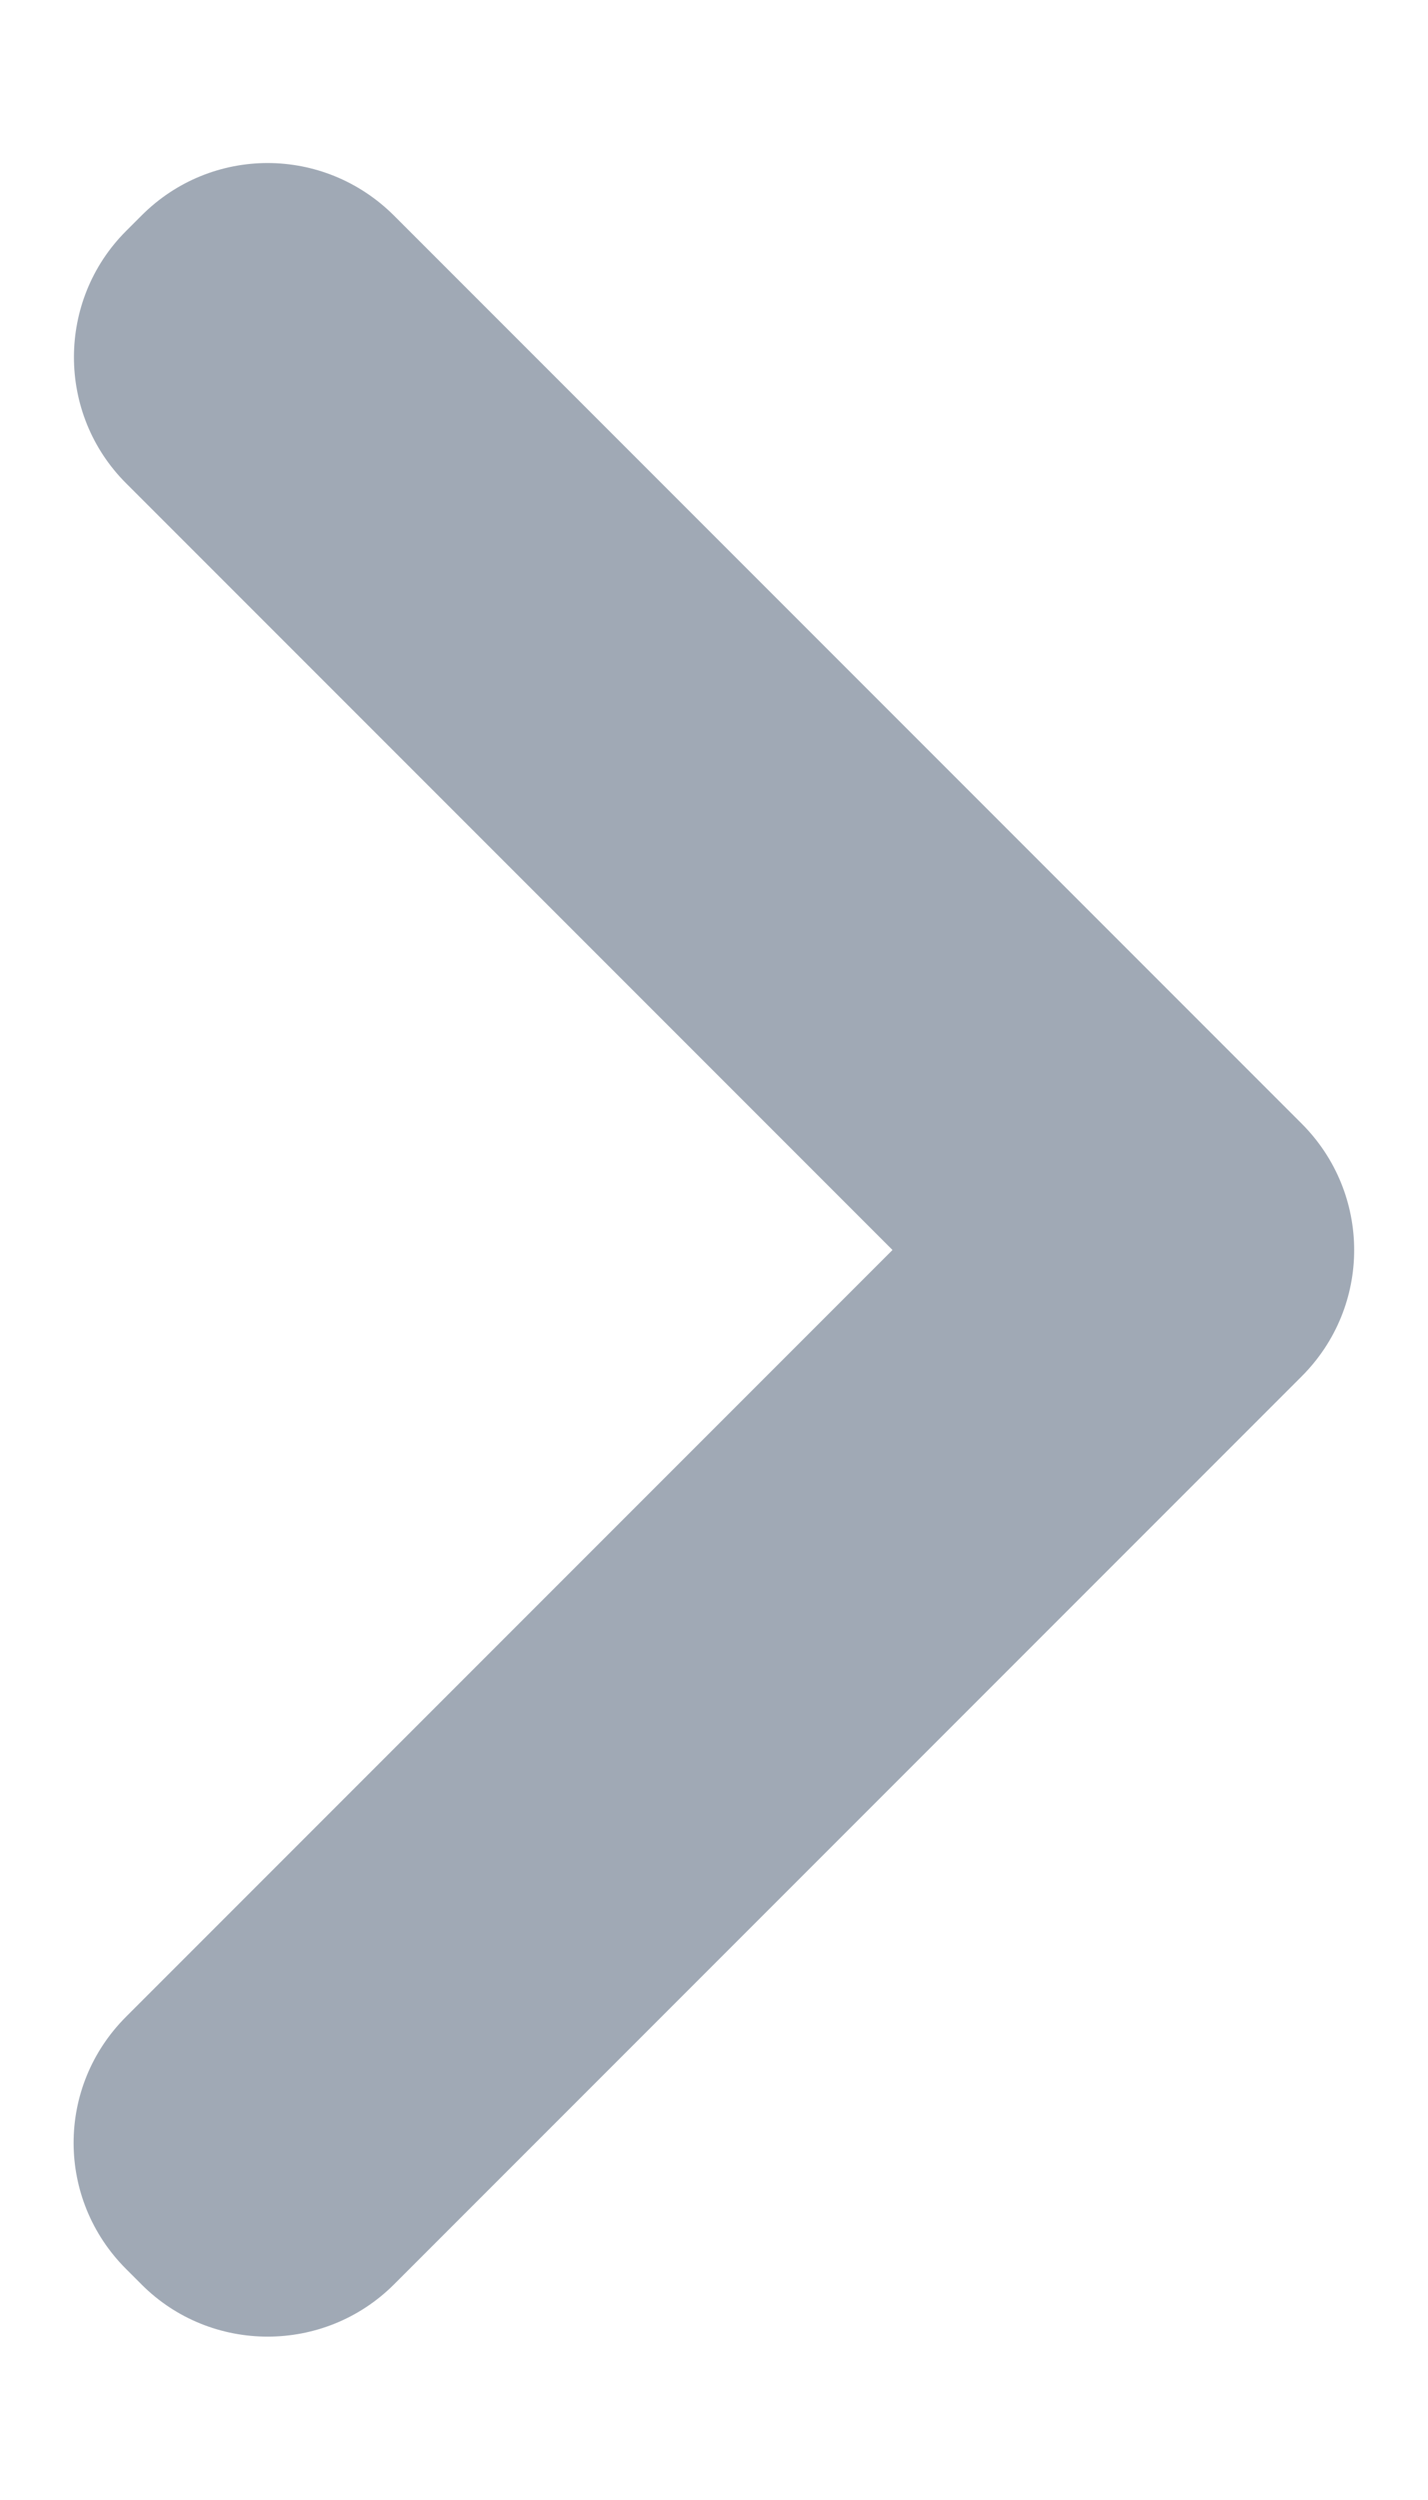 <svg width="8" height="14" viewBox="0 0 8 14" fill="none" xmlns="http://www.w3.org/2000/svg">
<path d="M0.706 2.706C0.316 2.316 0.318 1.682 0.706 1.294L0.794 1.206C1.184 0.816 1.813 0.814 2.208 1.208L7.292 6.292C7.683 6.683 7.686 7.314 7.292 7.708L2.208 12.792C1.817 13.183 1.182 13.182 0.794 12.794L0.706 12.706C0.316 12.316 0.313 11.687 0.706 11.294L5 7L0.706 2.706Z" fill="#A0A9B5"/>
</svg>
